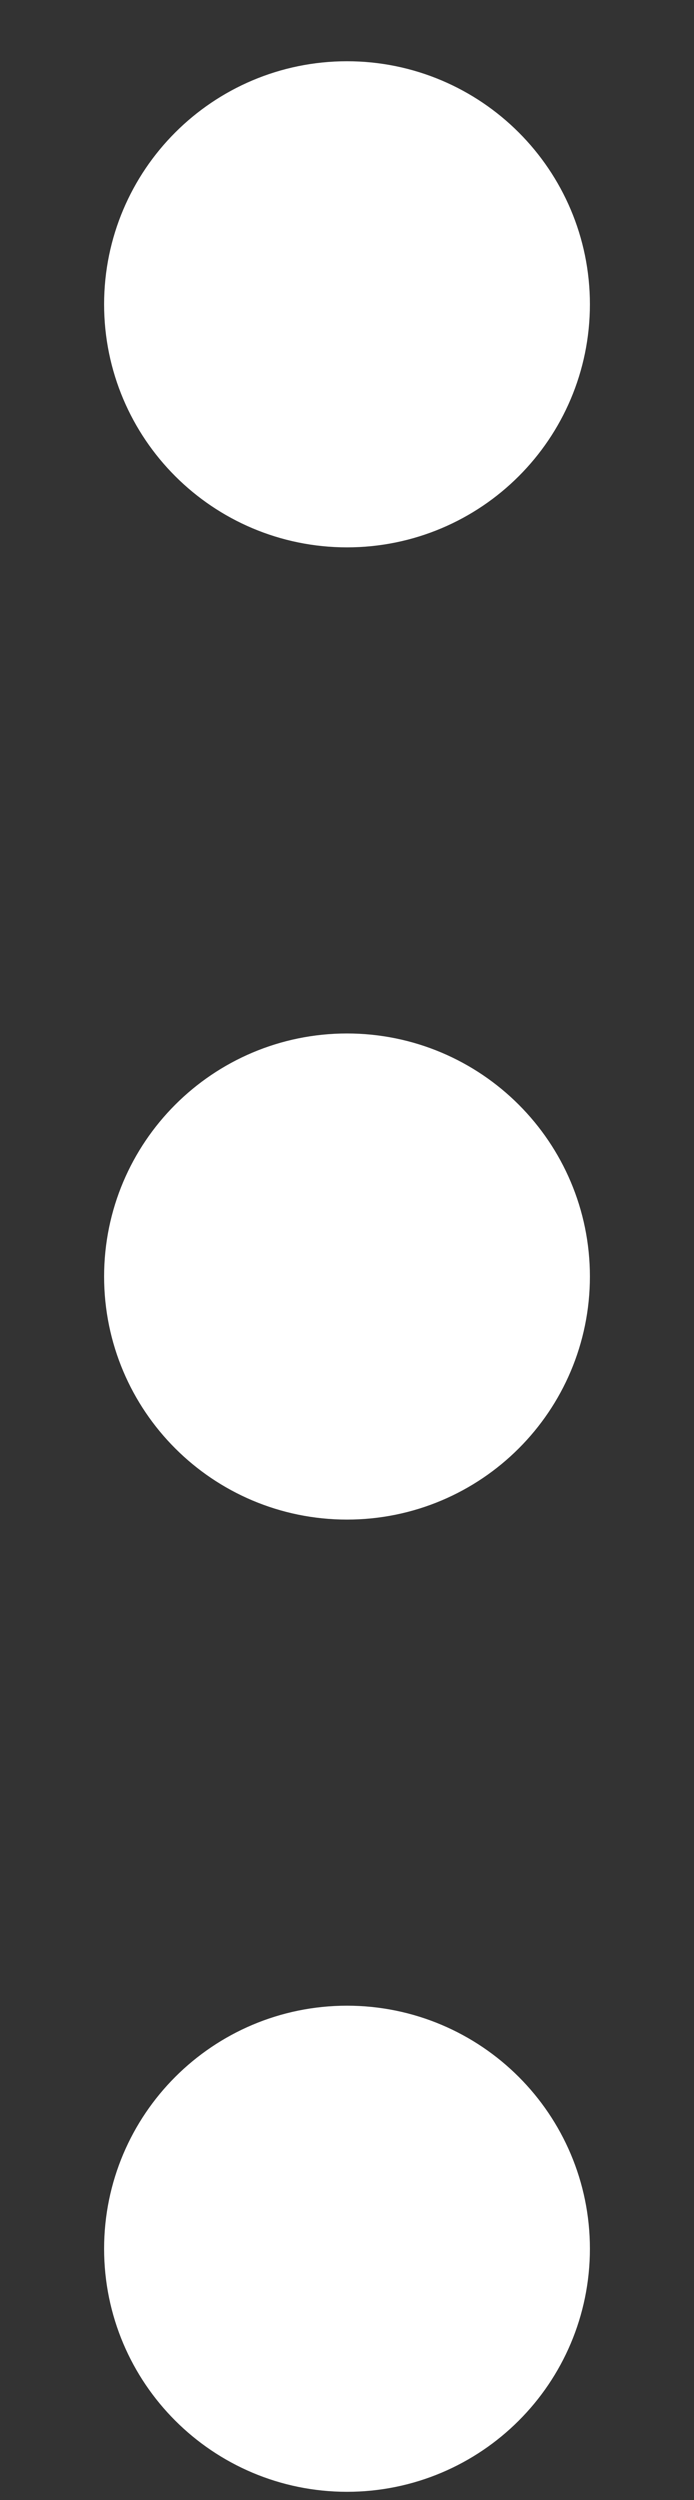 <svg width="5" height="18" viewBox="0 0 5 18" fill="none" xmlns="http://www.w3.org/2000/svg">
<rect x="0" y="0" width="5" height="18" fill="#333333" stroke="none"/>
<path d="M2.5 10.191C3.052 10.191 3.5 9.744 3.5 9.191C3.5 8.639 3.052 8.191 2.5 8.191C1.948 8.191 1.5 8.639 1.5 9.191C1.5 9.744 1.948 10.191 2.5 10.191Z" fill="white"/>
<path d="M2.5 3.191C3.052 3.191 3.5 2.744 3.5 2.191C3.5 1.639 3.052 1.191 2.5 1.191C1.948 1.191 1.5 1.639 1.5 2.191C1.5 2.744 1.948 3.191 2.5 3.191Z" fill="white"/>
<path d="M2.5 17.191C3.052 17.191 3.5 16.744 3.5 16.191C3.5 15.639 3.052 15.191 2.5 15.191C1.948 15.191 1.5 15.639 1.5 16.191C1.5 16.744 1.948 17.191 2.5 17.191Z" fill="white"/>
<path d="M2.5 10.191C3.052 10.191 3.5 9.744 3.5 9.191C3.5 8.639 3.052 8.191 2.5 8.191C1.948 8.191 1.5 8.639 1.5 9.191C1.5 9.744 1.948 10.191 2.5 10.191Z" stroke="white" stroke-width="1.5" stroke-linecap="square"/>
<path d="M2.5 3.191C3.052 3.191 3.5 2.744 3.5 2.191C3.5 1.639 3.052 1.191 2.5 1.191C1.948 1.191 1.5 1.639 1.5 2.191C1.5 2.744 1.948 3.191 2.5 3.191Z" stroke="white" stroke-width="1.5" stroke-linecap="square"/>
<path d="M2.5 17.191C3.052 17.191 3.5 16.744 3.5 16.191C3.5 15.639 3.052 15.191 2.5 15.191C1.948 15.191 1.5 15.639 1.5 16.191C1.5 16.744 1.948 17.191 2.5 17.191Z" stroke="white" stroke-width="1.5" stroke-linecap="square"/>
</svg>
